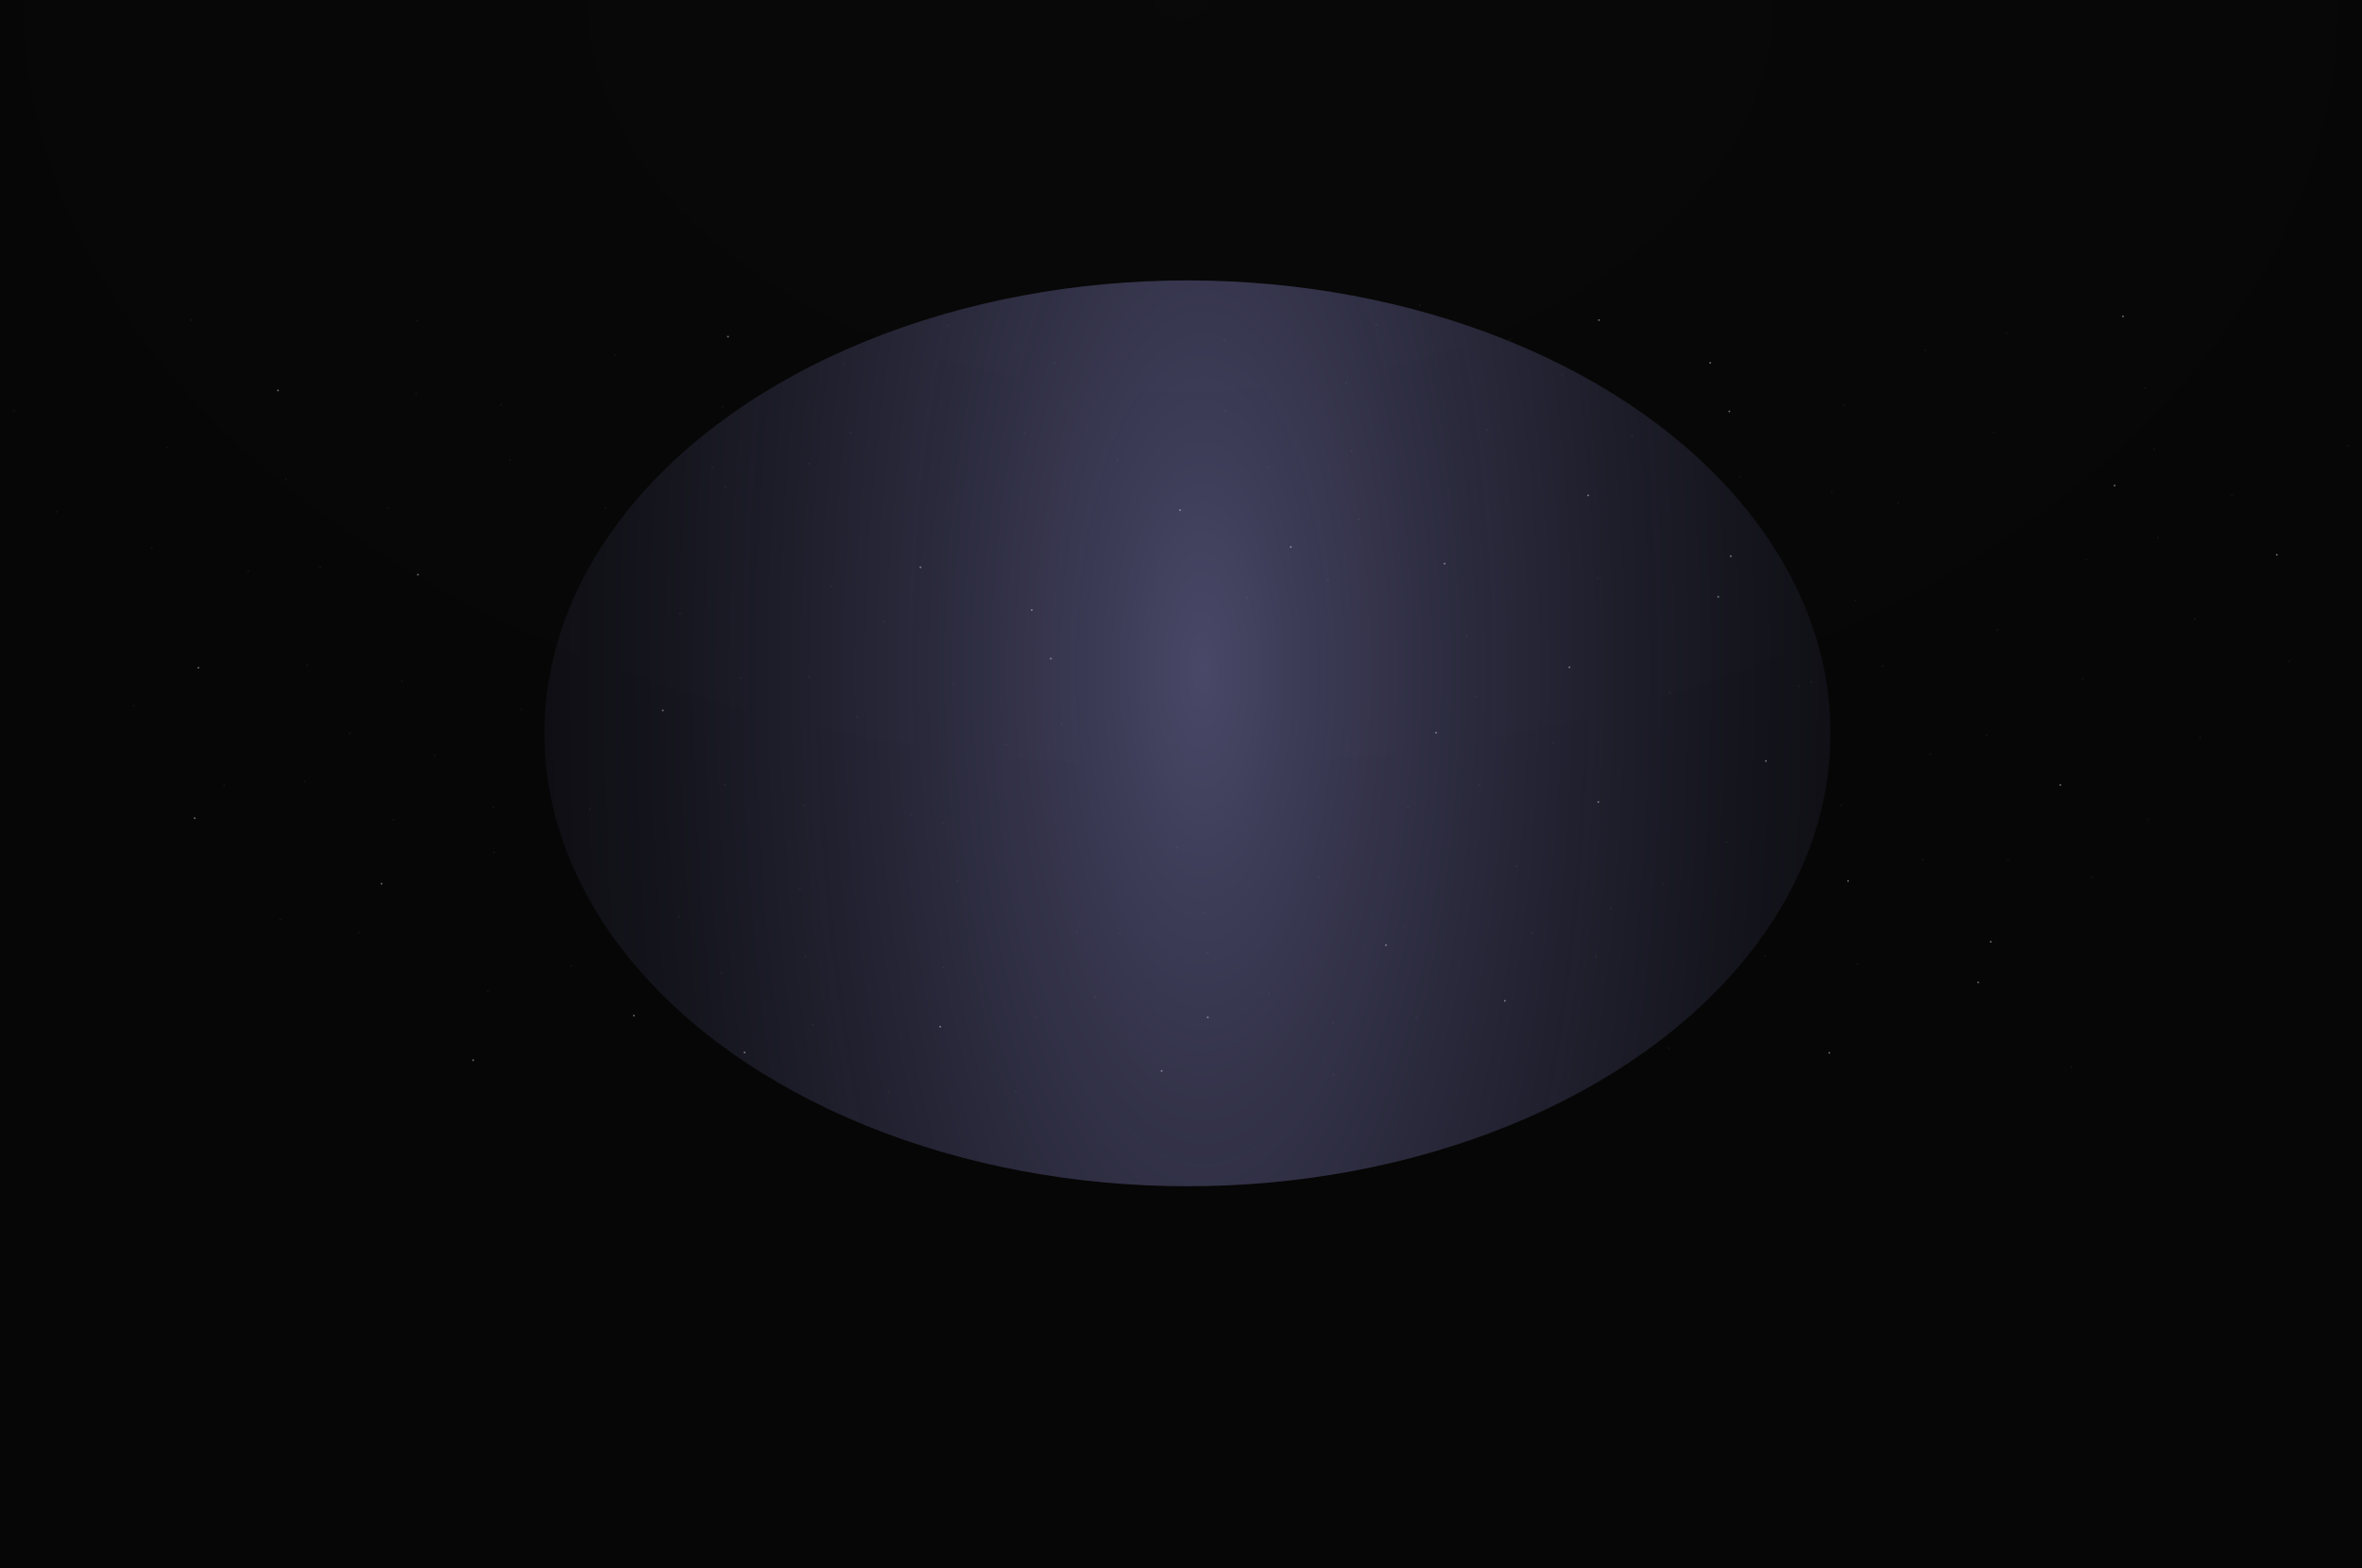 <svg width="1280" height="850" viewBox="0 0 1280 850" fill="none" xmlns="http://www.w3.org/2000/svg">
<g clip-path="url(#clip0_293_1532)">
<rect width="1280" height="850" fill="#060606"/>
<rect width="1280" height="850" fill="url(#paint0_radial_293_1532)" fill-opacity="0.2"/>
<g filter="url(#filter0_f_293_1532)">
<ellipse cx="643.5" cy="397.5" rx="348.5" ry="245.5" fill="url(#paint1_radial_293_1532)" fill-opacity="0.75"/>
</g>
<g style="mix-blend-mode:color-dodge" opacity="0.5">
<path d="M152.297 498.586C152.498 498.137 152.065 497.703 151.618 497.905C151.521 497.95 151.446 498.025 151.401 498.122C151.192 498.572 151.633 499.006 152.08 498.804C152.177 498.759 152.252 498.684 152.297 498.586Z" fill="white" fill-opacity="0.1"/>
<path d="M511.489 524.586C511.691 524.137 511.257 523.703 510.808 523.905C510.711 523.95 510.636 524.025 510.591 524.122C510.389 524.572 510.823 525.006 511.272 524.804C511.369 524.759 511.444 524.684 511.489 524.586Z" fill="white" fill-opacity="0.1"/>
<path d="M433.949 481.732C434.151 481.283 433.718 480.849 433.27 481.051C433.173 481.096 433.098 481.171 433.054 481.268C432.845 481.717 433.285 482.151 433.733 481.949C433.83 481.904 433.904 481.829 433.949 481.732Z" fill="white" fill-opacity="0.1"/>
<path d="M328.632 275.826C328.841 275.377 328.401 274.943 327.953 275.145C327.856 275.19 327.781 275.264 327.736 275.362C327.535 275.811 327.968 276.245 328.416 276.043C328.513 275.998 328.587 275.923 328.632 275.826Z" fill="white" fill-opacity="0.1"/>
<path d="M393.581 264.3C393.79 263.852 393.35 263.411 392.902 263.62C392.805 263.665 392.73 263.74 392.686 263.837C392.484 264.285 392.917 264.718 393.365 264.516C393.462 264.471 393.536 264.397 393.581 264.3Z" fill="white" fill-opacity="0.1"/>
<path d="M1150.95 171.732C1151.15 171.283 1150.72 170.849 1150.27 171.051C1150.17 171.096 1150.1 171.171 1150.05 171.268C1149.85 171.717 1150.28 172.151 1150.73 171.949C1150.83 171.904 1150.9 171.829 1150.95 171.732Z" fill="white" fill-opacity="0.8"/>
<path d="M815.949 542.732C816.151 542.283 815.717 541.849 815.268 542.051C815.171 542.096 815.096 542.171 815.051 542.268C814.849 542.717 815.283 543.151 815.732 542.949C815.829 542.904 815.904 542.829 815.949 542.732Z" fill="white" fill-opacity="0.8"/>
<path d="M904.919 568.355C905.128 567.906 904.688 567.472 904.24 567.674C904.143 567.719 904.068 567.794 904.023 567.891C903.822 568.34 904.255 568.774 904.703 568.572C904.8 568.527 904.874 568.452 904.919 568.355Z" fill="white" fill-opacity="0.1"/>
<path d="M1088.65 466.125C1088.86 465.676 1088.42 465.242 1087.97 465.444C1087.87 465.489 1087.8 465.564 1087.75 465.661C1087.55 466.11 1087.98 466.544 1088.43 466.342C1088.53 466.297 1088.6 466.222 1088.65 466.125Z" fill="white" fill-opacity="0.1"/>
<path d="M1131.08 303.6C1131.29 303.151 1130.85 302.717 1130.4 302.919C1130.3 302.964 1130.23 303.038 1130.18 303.136C1129.98 303.585 1130.41 304.019 1130.86 303.817C1130.96 303.772 1131.03 303.697 1131.08 303.6Z" fill="white" fill-opacity="0.1"/>
<path d="M1087.74 180.962C1087.94 180.513 1087.51 180.079 1087.06 180.281C1086.96 180.326 1086.89 180.401 1086.84 180.498C1086.63 180.947 1087.07 181.382 1087.52 181.179C1087.62 181.135 1087.69 181.06 1087.74 180.962Z" fill="white" fill-opacity="0.1"/>
<path d="M1162.95 210.732C1163.15 210.283 1162.72 209.849 1162.27 210.051C1162.17 210.096 1162.1 210.171 1162.05 210.268C1161.85 210.717 1162.28 211.151 1162.73 210.949C1162.83 210.904 1162.9 210.829 1162.95 210.732Z" fill="white" fill-opacity="0.1"/>
<path d="M1080.95 234.732C1081.16 234.283 1080.72 233.849 1080.27 234.051C1080.17 234.096 1080.1 234.171 1080.05 234.268C1079.85 234.717 1080.28 235.151 1080.73 234.949C1080.83 234.904 1080.9 234.829 1080.95 234.732Z" fill="white" fill-opacity="0.1"/>
<path d="M1082.95 341.732C1083.16 341.283 1082.72 340.849 1082.27 341.051C1082.17 341.096 1082.1 341.171 1082.05 341.268C1081.85 341.717 1082.28 342.151 1082.73 341.949C1082.83 341.904 1082.9 341.829 1082.95 341.732Z" fill="white" fill-opacity="0.1"/>
<path d="M1240.95 358.732C1241.15 358.283 1240.72 357.849 1240.27 358.051C1240.17 358.096 1240.1 358.171 1240.05 358.268C1239.84 358.717 1240.28 359.151 1240.73 358.949C1240.83 358.904 1240.9 358.829 1240.95 358.732Z" fill="white" fill-opacity="0.1"/>
<path d="M401.949 367.732C402.151 367.283 401.718 366.849 401.27 367.051C401.173 367.096 401.098 367.171 401.054 367.268C400.845 367.717 401.285 368.151 401.733 367.949C401.83 367.904 401.904 367.829 401.949 367.732Z" fill="white" fill-opacity="0.1"/>
<path d="M654.949 516.732C655.151 516.283 654.717 515.849 654.268 516.051C654.171 516.096 654.096 516.171 654.051 516.268C653.849 516.717 654.283 517.151 654.732 516.949C654.829 516.904 654.904 516.829 654.949 516.732Z" fill="white" fill-opacity="0.1"/>
<path d="M519.325 477.774C519.534 477.324 519.094 476.89 518.646 477.092C518.549 477.137 518.475 477.212 518.43 477.31C518.228 477.759 518.661 478.193 519.109 477.991C519.206 477.946 519.281 477.871 519.325 477.774Z" fill="white" fill-opacity="0.1"/>
<path d="M264.801 537.509C265.002 537.06 264.569 536.626 264.122 536.828C264.024 536.873 263.95 536.948 263.905 537.045C263.696 537.494 264.136 537.928 264.584 537.726C264.681 537.681 264.756 537.607 264.801 537.509Z" fill="white" fill-opacity="0.1"/>
<path d="M866.946 173.732C867.155 173.283 866.715 172.849 866.267 173.051C866.17 173.096 866.096 173.171 866.051 173.268C865.849 173.717 866.282 174.151 866.73 173.949C866.827 173.904 866.902 173.829 866.946 173.732Z" fill="white" fill-opacity="0.8"/>
<path d="M403.949 570.732C404.151 570.283 403.718 569.849 403.27 570.051C403.173 570.096 403.098 570.171 403.054 570.268C402.845 570.717 403.285 571.151 403.733 570.949C403.83 570.904 403.904 570.829 403.949 570.732Z" fill="white" fill-opacity="0.8"/>
<path d="M271.946 219.732C272.155 219.283 271.715 218.849 271.267 219.051C271.17 219.096 271.096 219.171 271.051 219.268C270.849 219.717 271.282 220.151 271.73 219.949C271.827 219.904 271.902 219.829 271.946 219.732Z" fill="white" fill-opacity="0.1"/>
<path d="M394.949 182.732C395.151 182.283 394.718 181.849 394.27 182.051C394.173 182.096 394.098 182.171 394.054 182.268C393.845 182.717 394.285 183.151 394.733 182.949C394.83 182.904 394.904 182.829 394.949 182.732Z" fill="white" fill-opacity="0.8"/>
<path d="M105.949 443.732C106.151 443.283 105.717 442.849 105.268 443.051C105.171 443.096 105.096 443.171 105.051 443.268C104.849 443.717 105.283 444.151 105.732 443.949C105.829 443.904 105.904 443.829 105.949 443.732Z" fill="white" fill-opacity="0.8"/>
<path d="M165.568 423.878C165.777 423.429 165.336 422.995 164.888 423.197C164.791 423.242 164.717 423.317 164.672 423.414C164.47 423.864 164.903 424.298 165.351 424.096C165.448 424.051 165.523 423.976 165.568 423.878Z" fill="white" fill-opacity="0.1"/>
<path d="M173.949 307.732C174.151 307.283 173.717 306.849 173.268 307.051C173.171 307.096 173.096 307.171 173.051 307.268C172.849 307.717 173.283 308.151 173.732 307.949C173.829 307.904 173.904 307.829 173.949 307.732Z" fill="white" fill-opacity="0.1"/>
<path d="M166.949 360.732C167.151 360.283 166.718 359.849 166.27 360.051C166.173 360.096 166.098 360.171 166.054 360.268C165.845 360.717 166.285 361.151 166.733 360.949C166.83 360.904 166.904 360.829 166.949 360.732Z" fill="white" fill-opacity="0.1"/>
<path d="M256.849 574.91C257.05 574.461 256.617 574.027 256.169 574.229C256.072 574.274 255.998 574.348 255.953 574.446C255.744 574.895 256.184 575.329 256.632 575.127C256.729 575.082 256.804 575.007 256.849 574.91Z" fill="white" fill-opacity="0.8"/>
<path d="M393.238 425.462C393.44 425.013 393.006 424.579 392.557 424.781C392.46 424.826 392.385 424.901 392.34 424.998C392.138 425.447 392.572 425.881 393.021 425.679C393.118 425.634 393.193 425.559 393.238 425.462Z" fill="white" fill-opacity="0.1"/>
<path d="M359.631 385.359C359.833 384.91 359.399 384.476 358.95 384.678C358.852 384.723 358.778 384.798 358.733 384.895C358.531 385.344 358.965 385.779 359.414 385.576C359.511 385.532 359.586 385.457 359.631 385.359Z" fill="white" fill-opacity="0.8"/>
<path d="M226.268 311.949C226.717 312.151 227.151 311.718 226.949 311.27C226.904 311.173 226.829 311.098 226.732 311.054C226.283 310.845 225.849 311.285 226.051 311.733C226.096 311.83 226.171 311.904 226.268 311.949Z" fill="white" fill-opacity="0.8"/>
<path d="M268.342 462.273C268.543 461.823 268.11 461.389 267.663 461.591C267.565 461.636 267.491 461.711 267.446 461.809C267.237 462.258 267.677 462.692 268.125 462.49C268.222 462.445 268.297 462.37 268.342 462.273Z" fill="white" fill-opacity="0.1"/>
<path d="M583.949 505.732C584.151 505.283 583.718 504.849 583.27 505.051C583.173 505.096 583.098 505.171 583.054 505.268C582.845 505.717 583.285 506.151 583.733 505.949C583.83 505.904 583.904 505.829 583.949 505.732Z" fill="white" fill-opacity="0.1"/>
<path d="M722.949 582.73C723.151 582.282 722.718 581.849 722.27 582.051C722.173 582.096 722.098 582.17 722.054 582.267C721.845 582.715 722.285 583.155 722.733 582.946C722.83 582.902 722.904 582.827 722.949 582.73Z" fill="white" fill-opacity="0.1"/>
<path d="M654.949 551.732C655.151 551.283 654.717 550.849 654.268 551.051C654.171 551.096 654.096 551.171 654.051 551.268C653.849 551.717 654.283 552.151 654.732 551.949C654.829 551.904 654.904 551.829 654.949 551.732Z" fill="white" fill-opacity="0.8"/>
<path d="M957.404 412.695C957.606 412.246 957.173 411.812 956.725 412.014C956.628 412.059 956.553 412.134 956.509 412.231C956.3 412.68 956.74 413.114 957.188 412.912C957.285 412.867 957.359 412.792 957.404 412.695Z" fill="white" fill-opacity="0.8"/>
<path d="M386.398 253.522C386.6 253.073 386.167 252.638 385.719 252.841C385.622 252.885 385.548 252.96 385.503 253.058C385.294 253.507 385.734 253.941 386.182 253.739C386.279 253.694 386.354 253.619 386.398 253.522Z" fill="white" fill-opacity="0.1"/>
<path d="M1029.25 272.756C1029.45 272.307 1029.02 271.873 1028.57 272.075C1028.47 272.12 1028.4 272.195 1028.35 272.292C1028.15 272.741 1028.59 273.175 1029.03 272.973C1029.13 272.928 1029.21 272.853 1029.25 272.756Z" fill="white" fill-opacity="0.1"/>
<path d="M1043.97 190.167C1044.17 189.719 1043.74 189.286 1043.29 189.487C1043.2 189.532 1043.12 189.607 1043.08 189.704C1042.87 190.152 1043.31 190.592 1043.76 190.383C1043.85 190.338 1043.93 190.264 1043.97 190.167Z" fill="white" fill-opacity="0.1"/>
<path d="M975.048 372.22C975.249 371.771 974.816 371.337 974.369 371.539C974.272 371.584 974.197 371.659 974.152 371.756C973.943 372.205 974.384 372.639 974.831 372.437C974.928 372.392 975.003 372.317 975.048 372.22Z" fill="white" fill-opacity="0.1"/>
<path d="M103.949 173.73C104.151 173.282 103.718 172.849 103.27 173.051C103.173 173.096 103.098 173.17 103.054 173.267C102.845 173.715 103.285 174.155 103.733 173.946C103.83 173.902 103.904 173.827 103.949 173.73Z" fill="white" fill-opacity="0.1"/>
<path d="M1167.73 243.054C1167.28 242.845 1166.85 243.285 1167.05 243.733C1167.1 243.83 1167.17 243.904 1167.27 243.949C1167.72 244.151 1168.15 243.718 1167.95 243.27C1167.9 243.173 1167.83 243.098 1167.73 243.054Z" fill="white" fill-opacity="0.1"/>
<path d="M663.946 184.732C664.155 184.283 663.715 183.849 663.267 184.051C663.17 184.096 663.096 184.171 663.051 184.268C662.849 184.717 663.282 185.151 663.73 184.949C663.827 184.904 663.902 184.829 663.946 184.732Z" fill="white" fill-opacity="0.1"/>
<path d="M511.597 446.184C511.8 445.735 511.365 445.301 510.916 445.503C510.819 445.548 510.744 445.623 510.699 445.72C510.497 446.169 510.931 446.603 511.38 446.401C511.478 446.356 511.553 446.281 511.597 446.184Z" fill="white" fill-opacity="0.1"/>
<path d="M572.027 197.063C572.229 196.615 571.796 196.182 571.348 196.384C571.251 196.429 571.176 196.503 571.132 196.6C570.923 197.048 571.363 197.488 571.811 197.28C571.908 197.235 571.983 197.16 572.027 197.063Z" fill="white" fill-opacity="0.1"/>
<path d="M1001.95 477.732C1002.16 477.283 1001.72 476.849 1001.27 477.051C1001.17 477.096 1001.1 477.171 1001.05 477.268C1000.85 477.717 1001.28 478.151 1001.73 477.949C1001.83 477.904 1001.9 477.829 1001.95 477.732Z" fill="white" fill-opacity="0.8"/>
<path d="M151.109 211.883C151.318 211.434 150.877 211 150.429 211.202C150.332 211.247 150.258 211.322 150.213 211.419C150.011 211.868 150.444 212.302 150.892 212.1C150.989 212.055 151.064 211.98 151.109 211.883Z" fill="white" fill-opacity="0.8"/>
<path d="M7.949 222.732C8.151 222.283 7.717 221.849 7.268 222.051C7.171 222.096 7.096 222.171 7.051 222.268C6.849 222.717 7.283 223.151 7.732 222.949C7.829 222.904 7.904 222.829 7.949 222.732Z" fill="white" fill-opacity="0.1"/>
<path d="M155.309 259.896C155.511 259.447 155.077 259.012 154.628 259.215C154.531 259.259 154.456 259.334 154.411 259.432C154.209 259.881 154.643 260.315 155.092 260.113C155.19 260.068 155.264 259.993 155.309 259.896Z" fill="white" fill-opacity="0.1"/>
<path d="M457.59 197.732C457.792 197.283 457.358 196.849 456.909 197.051C456.811 197.096 456.736 197.171 456.692 197.268C456.49 197.717 456.924 198.151 457.373 197.949C457.47 197.904 457.545 197.829 457.59 197.732Z" fill="white" fill-opacity="0.1"/>
<path d="M482.341 592.298C482.55 591.849 482.11 591.415 481.662 591.617C481.565 591.662 481.49 591.737 481.445 591.834C481.244 592.283 481.677 592.717 482.125 592.515C482.222 592.47 482.296 592.395 482.341 592.298Z" fill="white" fill-opacity="0.1"/>
<path d="M1122.95 578.732C1123.15 578.283 1122.72 577.849 1122.27 578.051C1122.17 578.096 1122.1 578.171 1122.05 578.268C1121.85 578.717 1122.28 579.151 1122.73 578.949C1122.83 578.904 1122.9 578.829 1122.95 578.732Z" fill="white" fill-opacity="0.1"/>
<path d="M806.633 233.18C806.834 232.731 806.401 232.297 805.954 232.499C805.857 232.544 805.782 232.619 805.737 232.716C805.528 233.165 805.968 233.599 806.416 233.397C806.513 233.352 806.588 233.278 806.633 233.18Z" fill="white" fill-opacity="0.1"/>
<path d="M847.021 203.36C847.23 202.911 846.789 202.477 846.342 202.679C846.244 202.724 846.17 202.799 846.125 202.896C845.924 203.345 846.356 203.779 846.804 203.577C846.901 203.532 846.976 203.457 847.021 203.36Z" fill="white" fill-opacity="0.1"/>
<path d="M189.949 397.732C190.151 397.283 189.718 396.849 189.27 397.051C189.173 397.096 189.098 397.171 189.054 397.268C188.845 397.717 189.285 398.151 189.733 397.949C189.83 397.904 189.904 397.829 189.949 397.732Z" fill="white" fill-opacity="0.1"/>
<path d="M438.581 251.627C438.783 251.178 438.349 250.744 437.9 250.946C437.803 250.991 437.728 251.066 437.683 251.163C437.481 251.612 437.915 252.046 438.364 251.844C438.461 251.799 438.536 251.724 438.581 251.627Z" fill="white" fill-opacity="0.1"/>
<path d="M901.751 479.203C901.96 478.754 901.52 478.32 901.072 478.522C900.975 478.567 900.9 478.642 900.856 478.739C900.654 479.188 901.087 479.622 901.535 479.42C901.632 479.375 901.706 479.3 901.751 479.203Z" fill="white" fill-opacity="0.1"/>
<path d="M1116.95 425.732C1117.16 425.283 1116.72 424.849 1116.27 425.051C1116.17 425.096 1116.1 425.171 1116.05 425.268C1115.85 425.717 1116.28 426.151 1116.73 425.949C1116.83 425.904 1116.9 425.829 1116.95 425.732Z" fill="white" fill-opacity="0.8"/>
<path d="M1129.02 368.243C1129.22 367.794 1128.79 367.36 1128.34 367.562C1128.24 367.607 1128.17 367.682 1128.12 367.779C1127.92 368.228 1128.35 368.662 1128.8 368.46C1128.9 368.415 1128.97 368.341 1129.02 368.243Z" fill="white" fill-opacity="0.1"/>
<path d="M368.051 332.732C367.849 332.283 368.283 331.849 368.732 332.051C368.829 332.096 368.904 332.171 368.949 332.268C369.151 332.717 368.717 333.151 368.268 332.949C368.171 332.904 368.096 332.829 368.051 332.732Z" fill="white" fill-opacity="0.1"/>
<path d="M687.051 538.732C686.849 538.283 687.283 537.849 687.732 538.051C687.829 538.096 687.904 538.171 687.949 538.268C688.151 538.717 687.717 539.151 687.268 538.949C687.171 538.904 687.096 538.829 687.051 538.732Z" fill="white" fill-opacity="0.1"/>
<path d="M309.051 523.709C308.849 523.26 309.282 522.825 309.73 523.028C309.827 523.072 309.902 523.147 309.946 523.245C310.155 523.694 309.715 524.128 309.267 523.926C309.17 523.881 309.096 523.806 309.051 523.709Z" fill="white" fill-opacity="0.1"/>
<path d="M593.051 540.732C592.849 540.283 593.283 539.849 593.732 540.051C593.829 540.096 593.904 540.171 593.949 540.268C594.151 540.717 593.717 541.151 593.268 540.949C593.171 540.904 593.096 540.829 593.051 540.732Z" fill="white" fill-opacity="0.1"/>
<path d="M722.051 554.73C721.849 554.282 722.282 553.849 722.73 554.051C722.827 554.096 722.902 554.17 722.946 554.267C723.155 554.715 722.715 555.155 722.267 554.946C722.17 554.902 722.096 554.827 722.051 554.73Z" fill="white" fill-opacity="0.1"/>
<path d="M266.957 437.795C266.756 437.346 267.188 436.912 267.636 437.114C267.733 437.159 267.808 437.234 267.853 437.331C268.062 437.78 267.621 438.214 267.174 438.012C267.077 437.967 267.002 437.892 266.957 437.795Z" fill="white" fill-opacity="0.1"/>
<path d="M210.268 275.054C210.717 274.845 211.151 275.285 210.949 275.733C210.904 275.83 210.829 275.904 210.732 275.949C210.283 276.151 209.849 275.718 210.051 275.27C210.096 275.173 210.171 275.098 210.268 275.054Z" fill="white" fill-opacity="0.1"/>
<path d="M121.051 425.975C120.849 425.526 121.282 425.092 121.73 425.294C121.827 425.339 121.902 425.413 121.946 425.511C122.155 425.96 121.715 426.394 121.267 426.192C121.17 426.147 121.096 426.072 121.051 425.975Z" fill="white" fill-opacity="0.1"/>
<path d="M926.339 196.899C926.13 196.45 926.57 196.016 927.018 196.218C927.115 196.263 927.19 196.338 927.234 196.435C927.436 196.884 927.003 197.318 926.555 197.116C926.458 197.071 926.383 196.996 926.339 196.899Z" fill="white" fill-opacity="0.8"/>
<path d="M1041.55 466.188C1041.35 465.74 1041.79 465.3 1042.23 465.509C1042.33 465.553 1042.41 465.628 1042.45 465.725C1042.65 466.173 1042.22 466.606 1041.77 466.404C1041.67 466.359 1041.6 466.285 1041.55 466.188Z" fill="white" fill-opacity="0.1"/>
<path d="M1078.33 510.701C1078.12 510.252 1078.56 509.818 1079.01 510.02C1079.11 510.065 1079.18 510.139 1079.23 510.237C1079.43 510.686 1079 511.12 1078.55 510.918C1078.45 510.873 1078.38 510.798 1078.33 510.701Z" fill="white" fill-opacity="0.8"/>
<path d="M1169.05 291.732C1168.85 291.283 1169.28 290.849 1169.73 291.051C1169.83 291.096 1169.9 291.171 1169.95 291.268C1170.16 291.717 1169.72 292.151 1169.27 291.949C1169.17 291.904 1169.1 291.829 1169.05 291.732Z" fill="white" fill-opacity="0.1"/>
<path d="M1145.49 263.403C1145.28 262.954 1145.72 262.52 1146.16 262.722C1146.26 262.767 1146.34 262.842 1146.38 262.939C1146.58 263.388 1146.15 263.822 1145.7 263.62C1145.6 263.576 1145.53 263.501 1145.49 263.403Z" fill="white" fill-opacity="0.8"/>
<path d="M1076.05 398.732C1075.84 398.283 1076.28 397.849 1076.73 398.051C1076.83 398.096 1076.9 398.171 1076.95 398.268C1077.15 398.717 1076.72 399.151 1076.27 398.949C1076.17 398.904 1076.1 398.829 1076.05 398.732Z" fill="white" fill-opacity="0.1"/>
<path d="M769.051 165.732C768.849 165.283 769.282 164.849 769.73 165.051C769.827 165.096 769.902 165.171 769.946 165.268C770.155 165.717 769.715 166.151 769.267 165.949C769.17 165.904 769.096 165.829 769.051 165.732Z" fill="white" fill-opacity="0.1"/>
<path d="M745.414 176.21C745.212 175.761 745.646 175.326 746.095 175.529C746.193 175.573 746.267 175.648 746.312 175.746C746.514 176.195 746.08 176.629 745.631 176.427C745.534 176.382 745.459 176.307 745.414 176.21Z" fill="white" fill-opacity="0.1"/>
<path d="M194.014 505.731C193.812 505.282 194.246 504.847 194.695 505.05C194.792 505.094 194.867 505.169 194.912 505.267C195.114 505.716 194.68 506.15 194.231 505.948C194.134 505.903 194.059 505.828 194.014 505.731Z" fill="white" fill-opacity="0.1"/>
<path d="M72.053 382.733C71.844 382.285 72.285 381.845 72.733 382.054C72.83 382.098 72.904 382.173 72.949 382.27C73.151 382.718 72.718 383.151 72.27 382.949C72.173 382.904 72.098 382.83 72.053 382.733Z" fill="white" fill-opacity="0.1"/>
<path d="M107.046 362.155C106.837 361.706 107.277 361.272 107.725 361.474C107.822 361.519 107.897 361.594 107.941 361.691C108.143 362.14 107.71 362.574 107.262 362.372C107.165 362.327 107.09 362.252 107.046 362.155Z" fill="white" fill-opacity="0.8"/>
<path d="M282.213 384.883C282.011 384.434 282.444 384 282.892 384.202C282.989 384.247 283.064 384.322 283.109 384.419C283.318 384.868 282.877 385.302 282.429 385.1C282.332 385.055 282.258 384.98 282.213 384.883Z" fill="white" fill-opacity="0.1"/>
<path d="M30.051 277.732C29.849 277.283 30.282 276.849 30.73 277.051C30.827 277.096 30.902 277.171 30.947 277.268C31.155 277.717 30.715 278.151 30.267 277.949C30.17 277.904 30.096 277.829 30.051 277.732Z" fill="white" fill-opacity="0.1"/>
<path d="M1188.98 335.688C1188.78 335.239 1189.21 334.805 1189.66 335.007C1189.76 335.052 1189.83 335.127 1189.88 335.224C1190.08 335.673 1189.64 336.107 1189.2 335.905C1189.1 335.86 1189.02 335.785 1188.98 335.688Z" fill="white" fill-opacity="0.1"/>
<path d="M1234.07 301.181C1233.62 301.384 1233.19 300.949 1233.39 300.5C1233.44 300.403 1233.51 300.328 1233.61 300.283C1234.06 300.081 1234.49 300.515 1234.29 300.964C1234.24 301.062 1234.17 301.137 1234.07 301.181Z" fill="white" fill-opacity="0.8"/>
<path d="M1209.73 268.946C1209.28 269.155 1208.85 268.715 1209.05 268.267C1209.1 268.17 1209.17 268.096 1209.27 268.051C1209.72 267.849 1210.15 268.282 1209.95 268.73C1209.9 268.827 1209.83 268.902 1209.73 268.946Z" fill="white" fill-opacity="0.1"/>
<path d="M817.88 184.162C817.678 183.713 818.112 183.279 818.561 183.481C818.658 183.526 818.733 183.601 818.778 183.698C818.98 184.147 818.546 184.581 818.097 184.379C818 184.334 817.925 184.259 817.88 184.162Z" fill="white" fill-opacity="0.1"/>
<path d="M217.321 369.641C217.12 369.192 217.553 368.758 218.001 368.96C218.098 369.005 218.172 369.079 218.217 369.177C218.426 369.626 217.986 370.06 217.538 369.858C217.441 369.813 217.366 369.738 217.321 369.641Z" fill="white" fill-opacity="0.1"/>
<path d="M513.051 176.732C512.849 176.283 513.283 175.849 513.732 176.051C513.829 176.096 513.904 176.171 513.949 176.268C514.151 176.717 513.717 177.151 513.268 176.949C513.171 176.904 513.096 176.829 513.051 176.732Z" fill="white" fill-opacity="0.1"/>
<path d="M460.399 234.73C460.198 234.281 460.631 233.846 461.079 234.049C461.176 234.093 461.25 234.168 461.295 234.266C461.504 234.715 461.064 235.149 460.616 234.947C460.519 234.902 460.444 234.827 460.399 234.73Z" fill="white" fill-opacity="0.1"/>
<path d="M554.729 235.013C554.527 234.564 554.961 234.13 555.41 234.332C555.507 234.377 555.582 234.452 555.627 234.549C555.829 234.998 555.395 235.432 554.946 235.23C554.848 235.185 554.774 235.111 554.729 235.013Z" fill="white" fill-opacity="0.1"/>
<path d="M390.576 527.529C390.374 527.08 390.808 526.646 391.257 526.848C391.355 526.893 391.43 526.968 391.474 527.065C391.676 527.514 391.242 527.948 390.793 527.746C390.696 527.701 390.621 527.626 390.576 527.529Z" fill="white" fill-opacity="0.1"/>
<path d="M1071.56 532.714C1071.35 532.265 1071.79 531.831 1072.24 532.033C1072.33 532.078 1072.41 532.153 1072.45 532.25C1072.65 532.699 1072.22 533.134 1071.77 532.931C1071.68 532.887 1071.6 532.812 1071.56 532.714Z" fill="white" fill-opacity="0.8"/>
<path d="M561.051 551.732C560.849 551.283 561.283 550.849 561.732 551.051C561.829 551.096 561.904 551.171 561.949 551.268C562.151 551.717 561.717 552.151 561.268 551.949C561.171 551.904 561.096 551.829 561.051 551.732Z" fill="white" fill-opacity="0.1"/>
<path d="M629.051 580.732C628.849 580.283 629.283 579.849 629.732 580.051C629.829 580.096 629.904 580.171 629.949 580.268C630.151 580.717 629.717 581.151 629.268 580.949C629.171 580.904 629.096 580.829 629.051 580.732Z" fill="white" fill-opacity="0.8"/>
<path d="M750.633 512.493C750.431 512.044 750.865 511.61 751.314 511.812C751.411 511.857 751.486 511.931 751.531 512.029C751.733 512.478 751.299 512.912 750.85 512.71C750.753 512.665 750.678 512.59 750.633 512.493Z" fill="white" fill-opacity="0.8"/>
<path d="M509.051 556.732C508.849 556.283 509.283 555.849 509.732 556.051C509.829 556.096 509.904 556.171 509.949 556.268C510.151 556.717 509.717 557.151 509.268 556.949C509.171 556.904 509.096 556.829 509.051 556.732Z" fill="white" fill-opacity="0.8"/>
<path d="M550.051 591.732C549.849 591.283 550.282 590.849 550.73 591.051C550.827 591.096 550.902 591.171 550.946 591.268C551.155 591.717 550.715 592.151 550.267 591.949C550.17 591.904 550.096 591.829 550.051 591.732Z" fill="white" fill-opacity="0.1"/>
<path d="M276.051 249.732C275.849 249.283 276.282 248.849 276.73 249.051C276.827 249.096 276.902 249.171 276.946 249.268C277.155 249.717 276.715 250.151 276.267 249.949C276.17 249.904 276.096 249.829 276.051 249.732Z" fill="white" fill-opacity="0.1"/>
<path d="M864.39 518.715C864.188 518.266 864.621 517.832 865.069 518.034C865.166 518.079 865.241 518.154 865.285 518.251C865.494 518.7 865.054 519.134 864.606 518.932C864.509 518.888 864.434 518.813 864.39 518.715Z" fill="white" fill-opacity="0.1"/>
<path d="M829.944 505.969C829.735 505.52 830.176 505.086 830.623 505.288C830.72 505.333 830.795 505.408 830.84 505.505C831.041 505.954 830.608 506.388 830.161 506.186C830.064 506.141 829.989 506.067 829.944 505.969Z" fill="white" fill-opacity="0.1"/>
<path d="M1005.05 325.733C1004.84 325.285 1005.28 324.845 1005.73 325.054C1005.83 325.098 1005.9 325.173 1005.95 325.27C1006.15 325.718 1005.72 326.151 1005.27 325.949C1005.17 325.904 1005.1 325.83 1005.05 325.733Z" fill="white" fill-opacity="0.1"/>
<path d="M936.69 223.24C936.488 222.791 936.922 222.357 937.371 222.559C937.468 222.604 937.543 222.679 937.588 222.776C937.79 223.225 937.356 223.659 936.907 223.457C936.809 223.412 936.735 223.337 936.69 223.24Z" fill="white" fill-opacity="0.8"/>
<path d="M884.051 236.732C883.849 236.283 884.282 235.849 884.73 236.051C884.827 236.096 884.902 236.171 884.946 236.268C885.155 236.717 884.715 237.151 884.267 236.949C884.17 236.904 884.096 236.829 884.051 236.732Z" fill="white" fill-opacity="0.1"/>
<path d="M955.894 518.397C955.692 517.948 956.126 517.514 956.575 517.716C956.672 517.761 956.747 517.836 956.792 517.933C956.994 518.382 956.56 518.816 956.111 518.614C956.013 518.569 955.939 518.494 955.894 518.397Z" fill="white" fill-opacity="0.1"/>
<path d="M942.47 258.59C942.261 258.141 942.701 257.707 943.149 257.909C943.246 257.954 943.32 258.029 943.365 258.126C943.567 258.575 943.134 259.009 942.686 258.807C942.589 258.763 942.514 258.688 942.47 258.59Z" fill="white" fill-opacity="0.1"/>
<path d="M999.051 219.73C998.849 219.282 999.282 218.849 999.73 219.051C999.827 219.096 999.902 219.17 999.946 219.267C1000.16 219.715 999.715 220.155 999.267 219.946C999.17 219.902 999.096 219.827 999.051 219.73Z" fill="white" fill-opacity="0.1"/>
<path d="M1045.6 408.996C1045.4 408.547 1045.83 408.113 1046.28 408.315C1046.38 408.36 1046.45 408.435 1046.5 408.532C1046.71 408.981 1046.27 409.415 1045.82 409.213C1045.72 409.168 1045.65 409.093 1045.6 408.996Z" fill="white" fill-opacity="0.1"/>
<path d="M1019.81 361.254C1019.61 360.805 1020.04 360.371 1020.49 360.573C1020.59 360.618 1020.66 360.693 1020.71 360.79C1020.91 361.239 1020.47 361.673 1020.03 361.471C1019.93 361.426 1019.85 361.351 1019.81 361.254Z" fill="white" fill-opacity="0.1"/>
<path d="M1133.05 475.732C1132.84 475.283 1133.28 474.849 1133.73 475.051C1133.83 475.096 1133.9 475.171 1133.95 475.268C1134.15 475.717 1133.72 476.151 1133.27 475.949C1133.17 475.904 1133.1 475.829 1133.05 475.732Z" fill="white" fill-opacity="0.1"/>
<path d="M997.051 436.732C996.849 436.283 997.282 435.849 997.73 436.051C997.827 436.096 997.902 436.171 997.946 436.268C998.155 436.717 997.715 437.151 997.267 436.949C997.17 436.904 997.096 436.829 997.051 436.732Z" fill="white" fill-opacity="0.1"/>
<path d="M1163.76 444.412C1163.56 443.963 1163.99 443.529 1164.44 443.731C1164.53 443.776 1164.61 443.85 1164.65 443.948C1164.86 444.397 1164.42 444.831 1163.97 444.629C1163.88 444.584 1163.8 444.509 1163.76 444.412Z" fill="white" fill-opacity="0.1"/>
<path d="M212.898 444.488C212.697 444.039 213.13 443.605 213.578 443.807C213.675 443.852 213.749 443.927 213.794 444.024C214.003 444.473 213.563 444.907 213.115 444.705C213.018 444.66 212.943 444.586 212.898 444.488Z" fill="white" fill-opacity="0.1"/>
<path d="M1006.22 522.774C1006.02 522.324 1006.45 521.89 1006.9 522.092C1007 522.137 1007.07 522.212 1007.12 522.31C1007.32 522.759 1006.89 523.193 1006.44 522.991C1006.34 522.946 1006.26 522.871 1006.22 522.774Z" fill="white" fill-opacity="0.1"/>
<path d="M767.051 551.732C766.849 551.283 767.283 550.849 767.732 551.051C767.829 551.096 767.904 551.171 767.949 551.268C768.151 551.717 767.717 552.151 767.268 551.949C767.171 551.904 767.096 551.829 767.051 551.732Z" fill="white" fill-opacity="0.1"/>
<path d="M990.905 570.91C990.696 570.461 991.136 570.027 991.584 570.229C991.681 570.274 991.756 570.348 991.801 570.446C992.002 570.895 991.569 571.329 991.122 571.127C991.024 571.082 990.95 571.007 990.905 570.91Z" fill="white" fill-opacity="0.8"/>
<path d="M861.095 268.732C861.304 268.283 860.864 267.849 860.416 268.051C860.319 268.096 860.244 268.171 860.199 268.268C859.998 268.717 860.431 269.151 860.878 268.949C860.976 268.904 861.05 268.829 861.095 268.732Z" fill="white" fill-opacity="0.8"/>
<path d="M982.097 369.732C982.3 369.283 981.865 368.849 981.416 369.051C981.319 369.096 981.244 369.171 981.199 369.268C980.997 369.717 981.431 370.151 981.88 369.949C981.978 369.904 982.053 369.829 982.097 369.732Z" fill="white" fill-opacity="0.1"/>
<path d="M937.48 301.701C937.271 301.252 937.712 300.818 938.159 301.02C938.257 301.065 938.331 301.139 938.376 301.237C938.577 301.686 938.145 302.12 937.697 301.918C937.6 301.873 937.525 301.798 937.48 301.701Z" fill="white" fill-opacity="0.8"/>
<path d="M930.706 323.714C930.497 323.265 930.937 322.831 931.385 323.033C931.482 323.078 931.557 323.153 931.602 323.25C931.803 323.699 931.37 324.134 930.922 323.931C930.825 323.887 930.751 323.812 930.706 323.714Z" fill="white" fill-opacity="0.8"/>
<path d="M992.202 266.732C991.993 266.283 992.433 265.849 992.881 266.051C992.978 266.096 993.053 266.171 993.098 266.268C993.299 266.717 992.866 267.151 992.418 266.949C992.321 266.904 992.247 266.829 992.202 266.732Z" fill="white" fill-opacity="0.1"/>
<path d="M865.367 313.774C865.165 313.324 865.599 312.89 866.048 313.092C866.146 313.137 866.221 313.212 866.265 313.31C866.467 313.759 866.033 314.193 865.584 313.991C865.487 313.946 865.412 313.871 865.367 313.774Z" fill="white" fill-opacity="0.1"/>
<path d="M850.054 361.91C849.845 361.461 850.285 361.027 850.733 361.229C850.83 361.274 850.904 361.348 850.949 361.446C851.151 361.895 850.718 362.329 850.27 362.127C850.173 362.082 850.098 362.007 850.054 361.91Z" fill="white" fill-opacity="0.8"/>
<path d="M935.232 456.744C935.023 456.295 935.464 455.861 935.911 456.063C936.008 456.108 936.083 456.182 936.128 456.28C936.329 456.729 935.897 457.163 935.449 456.961C935.352 456.916 935.277 456.841 935.232 456.744Z" fill="white" fill-opacity="0.1"/>
<path d="M1191.87 399.99C1191.67 399.541 1192.1 399.107 1192.55 399.309C1192.65 399.354 1192.72 399.429 1192.76 399.526C1192.97 399.975 1192.53 400.409 1192.09 400.207C1191.99 400.162 1191.91 400.087 1191.87 399.99Z" fill="white" fill-opacity="0.1"/>
<path d="M1272.73 241.946C1272.28 242.155 1271.85 241.715 1272.05 241.267C1272.1 241.17 1272.17 241.096 1272.27 241.051C1272.72 240.849 1273.15 241.282 1272.95 241.73C1272.9 241.827 1272.83 241.902 1272.73 241.946Z" fill="white" fill-opacity="0.1"/>
<path d="M783.265 305.732C783.467 305.283 783.033 304.849 782.584 305.051C782.487 305.096 782.412 305.171 782.367 305.268C782.165 305.717 782.599 306.151 783.048 305.949C783.146 305.904 783.221 305.829 783.265 305.732Z" fill="white" fill-opacity="0.8"/>
<path d="M763.393 437.6C763.602 437.151 763.161 436.717 762.714 436.919C762.617 436.964 762.542 437.038 762.497 437.136C762.296 437.585 762.729 438.019 763.176 437.817C763.273 437.772 763.348 437.697 763.393 437.6Z" fill="white" fill-opacity="0.1"/>
<path d="M720.054 314.962C720.255 314.513 719.822 314.079 719.374 314.281C719.277 314.326 719.203 314.401 719.158 314.498C718.949 314.947 719.389 315.382 719.837 315.179C719.934 315.135 720.009 315.06 720.054 314.962Z" fill="white" fill-opacity="0.1"/>
<path d="M795.265 344.732C795.467 344.283 795.033 343.849 794.584 344.051C794.487 344.096 794.412 344.171 794.367 344.268C794.165 344.717 794.599 345.151 795.048 344.949C795.146 344.904 795.221 344.829 795.265 344.732Z" fill="white" fill-opacity="0.1"/>
<path d="M545.946 403.732C546.155 403.283 545.715 402.849 545.267 403.051C545.17 403.096 545.096 403.171 545.051 403.268C544.849 403.717 545.282 404.151 545.73 403.949C545.827 403.904 545.902 403.829 545.946 403.732Z" fill="white" fill-opacity="0.1"/>
<path d="M715.263 475.732C715.472 475.283 715.032 474.849 714.584 475.051C714.487 475.096 714.412 475.171 714.367 475.268C714.166 475.717 714.599 476.151 715.046 475.949C715.143 475.904 715.218 475.829 715.263 475.732Z" fill="white" fill-opacity="0.1"/>
<path d="M873.266 492.732C873.467 492.283 873.034 491.849 872.586 492.051C872.489 492.096 872.415 492.171 872.37 492.268C872.161 492.717 872.601 493.151 873.049 492.949C873.146 492.904 873.221 492.829 873.266 492.732Z" fill="white" fill-opacity="0.1"/>
<path d="M499.263 307.732C499.472 307.283 499.032 306.849 498.584 307.051C498.487 307.096 498.412 307.171 498.367 307.268C498.166 307.717 498.599 308.151 499.046 307.949C499.143 307.904 499.218 307.829 499.263 307.732Z" fill="white" fill-opacity="0.8"/>
<path d="M494.25 441.756C494.451 441.307 494.019 440.873 493.571 441.075C493.474 441.12 493.399 441.195 493.354 441.292C493.145 441.741 493.586 442.175 494.033 441.973C494.131 441.928 494.205 441.853 494.25 441.756Z" fill="white" fill-opacity="0.1"/>
<path d="M676.289 324.167C676.491 323.719 676.058 323.286 675.61 323.487C675.513 323.532 675.438 323.607 675.393 323.704C675.184 324.152 675.625 324.592 676.073 324.383C676.17 324.338 676.244 324.264 676.289 324.167Z" fill="white" fill-opacity="0.1"/>
<path d="M607.363 506.22C607.565 505.771 607.132 505.337 606.684 505.539C606.587 505.584 606.512 505.659 606.468 505.756C606.259 506.205 606.699 506.639 607.147 506.437C607.244 506.392 607.318 506.317 607.363 506.22Z" fill="white" fill-opacity="0.1"/>
<path d="M800.048 377.054C799.599 376.845 799.165 377.285 799.367 377.733C799.412 377.83 799.487 377.904 799.584 377.949C800.033 378.151 800.467 377.718 800.265 377.27C800.221 377.173 800.146 377.098 800.048 377.054Z" fill="white" fill-opacity="0.1"/>
<path d="M438.949 367.18C439.151 366.731 438.718 366.297 438.27 366.499C438.173 366.544 438.098 366.619 438.054 366.716C437.845 367.165 438.285 367.599 438.733 367.397C438.83 367.352 438.904 367.278 438.949 367.18Z" fill="white" fill-opacity="0.1"/>
<path d="M479.337 337.36C479.546 336.911 479.106 336.477 478.658 336.679C478.561 336.724 478.486 336.799 478.441 336.896C478.24 337.345 478.673 337.779 479.121 337.577C479.218 337.532 479.292 337.457 479.337 337.36Z" fill="white" fill-opacity="0.1"/>
<path d="M761.334 502.243C761.536 501.794 761.102 501.36 760.653 501.562C760.555 501.607 760.481 501.682 760.436 501.779C760.234 502.228 760.668 502.662 761.117 502.46C761.214 502.415 761.289 502.341 761.334 502.243Z" fill="white" fill-opacity="0.1"/>
<path d="M558.654 330.899C558.445 330.45 558.885 330.016 559.333 330.218C559.43 330.263 559.505 330.338 559.55 330.435C559.751 330.884 559.318 331.318 558.871 331.116C558.774 331.071 558.699 330.996 558.654 330.899Z" fill="white" fill-opacity="0.8"/>
<path d="M801.367 425.732C801.166 425.283 801.599 424.849 802.046 425.051C802.143 425.096 802.218 425.171 802.263 425.268C802.472 425.717 802.032 426.151 801.584 425.949C801.487 425.904 801.412 425.829 801.367 425.732Z" fill="white" fill-opacity="0.1"/>
<path d="M777.802 397.403C777.593 396.954 778.033 396.52 778.481 396.722C778.578 396.767 778.652 396.842 778.697 396.939C778.899 397.388 778.466 397.822 778.018 397.62C777.921 397.576 777.846 397.501 777.802 397.403Z" fill="white" fill-opacity="0.8"/>
<path d="M821.295 469.688C821.093 469.239 821.526 468.805 821.974 469.007C822.071 469.052 822.146 469.127 822.191 469.224C822.4 469.673 821.959 470.107 821.511 469.905C821.414 469.86 821.34 469.785 821.295 469.688Z" fill="white" fill-opacity="0.1"/>
<path d="M866.387 435.181C865.938 435.384 865.504 434.949 865.706 434.5C865.751 434.403 865.826 434.328 865.923 434.283C866.372 434.081 866.806 434.515 866.604 434.964C866.559 435.062 866.485 435.137 866.387 435.181Z" fill="white" fill-opacity="0.8"/>
<path d="M842.048 402.946C841.599 403.155 841.165 402.715 841.367 402.267C841.412 402.17 841.487 402.096 841.584 402.051C842.033 401.849 842.467 402.282 842.265 402.73C842.221 402.827 842.146 402.902 842.048 402.946Z" fill="white" fill-opacity="0.1"/>
<path d="M450.196 318.162C449.993 317.713 450.428 317.279 450.877 317.481C450.974 317.526 451.049 317.601 451.094 317.698C451.296 318.147 450.862 318.581 450.413 318.379C450.315 318.334 450.24 318.259 450.196 318.162Z" fill="white" fill-opacity="0.1"/>
<path d="M637.37 459.733C637.161 459.285 637.601 458.845 638.049 459.054C638.146 459.098 638.221 459.173 638.266 459.27C638.467 459.718 638.034 460.151 637.586 459.949C637.489 459.904 637.415 459.83 637.37 459.733Z" fill="white" fill-opacity="0.1"/>
<path d="M569.006 357.24C568.804 356.791 569.238 356.357 569.687 356.559C569.784 356.604 569.859 356.679 569.904 356.776C570.106 357.225 569.672 357.659 569.223 357.457C569.126 357.412 569.051 357.337 569.006 357.24Z" fill="white" fill-opacity="0.8"/>
<path d="M516.367 370.732C516.166 370.283 516.599 369.849 517.046 370.051C517.143 370.096 517.218 370.171 517.263 370.268C517.472 370.717 517.032 371.151 516.584 370.949C516.487 370.904 516.412 370.829 516.367 370.732Z" fill="white" fill-opacity="0.1"/>
<path d="M574.786 392.59C574.577 392.141 575.017 391.707 575.465 391.909C575.562 391.954 575.637 392.029 575.682 392.126C575.883 392.575 575.45 393.009 575.002 392.807C574.905 392.763 574.831 392.688 574.786 392.59Z" fill="white" fill-opacity="0.1"/>
<path d="M464.051 388.73C463.849 388.282 464.282 387.849 464.73 388.051C464.827 388.096 464.902 388.17 464.946 388.267C465.155 388.715 464.715 389.155 464.267 388.946C464.17 388.902 464.096 388.827 464.051 388.73Z" fill="white" fill-opacity="0.1"/>
<path d="M652.125 495.254C651.923 494.805 652.357 494.371 652.806 494.573C652.904 494.618 652.978 494.693 653.023 494.79C653.225 495.239 652.791 495.673 652.342 495.471C652.245 495.426 652.17 495.351 652.125 495.254Z" fill="white" fill-opacity="0.1"/>
<path d="M905.048 375.946C904.599 376.155 904.165 375.715 904.367 375.267C904.412 375.17 904.487 375.096 904.584 375.051C905.033 374.849 905.467 375.282 905.265 375.73C905.221 375.827 905.146 375.902 905.048 375.946Z" fill="white" fill-opacity="0.1"/>
<path d="M235.054 409.732C234.845 409.283 235.285 408.849 235.733 409.051C235.83 409.096 235.904 409.171 235.949 409.268C236.151 409.717 235.718 410.151 235.27 409.949C235.173 409.904 235.098 409.829 235.054 409.732Z" fill="white" fill-opacity="0.1"/>
<path d="M440.054 555.732C439.845 555.283 440.285 554.849 440.733 555.051C440.83 555.096 440.904 555.171 440.949 555.268C441.151 555.717 440.718 556.151 440.27 555.949C440.173 555.904 440.098 555.829 440.054 555.732Z" fill="white" fill-opacity="0.1"/>
<path d="M343.054 550.732C342.845 550.283 343.285 549.849 343.733 550.051C343.83 550.096 343.904 550.171 343.949 550.268C344.151 550.717 343.718 551.151 343.27 550.949C343.173 550.904 343.098 550.829 343.054 550.732Z" fill="white" fill-opacity="0.8"/>
<path d="M436.054 518.732C435.845 518.283 436.285 517.849 436.733 518.051C436.83 518.096 436.904 518.171 436.949 518.268C437.151 518.717 436.718 519.151 436.27 518.949C436.173 518.904 436.098 518.829 436.054 518.732Z" fill="white" fill-opacity="0.1"/>
<path d="M319.216 438.883C319.007 438.434 319.447 438 319.895 438.202C319.992 438.247 320.066 438.322 320.111 438.419C320.313 438.868 319.88 439.302 319.432 439.1C319.335 439.055 319.26 438.98 319.216 438.883Z" fill="white" fill-opacity="0.1"/>
<path d="M434.929 436.8C434.72 436.351 435.16 435.917 435.608 436.119C435.705 436.164 435.779 436.239 435.824 436.336C436.026 436.785 435.593 437.219 435.145 437.017C435.048 436.972 434.973 436.898 434.929 436.8Z" fill="white" fill-opacity="0.1"/>
<path d="M367.584 497.126C367.382 496.677 367.816 496.243 368.265 496.445C368.362 496.49 368.437 496.565 368.482 496.662C368.684 497.111 368.25 497.545 367.801 497.343C367.704 497.298 367.629 497.223 367.584 497.126Z" fill="white" fill-opacity="0.1"/>
<path d="M729.949 207.732C730.151 207.283 729.718 206.849 729.27 207.051C729.173 207.096 729.098 207.171 729.054 207.268C728.845 207.717 729.285 208.151 729.733 207.949C729.83 207.904 729.904 207.829 729.949 207.732Z" fill="white" fill-opacity="0.1"/>
<path d="M699.949 296.732C700.151 296.283 699.718 295.849 699.27 296.051C699.173 296.096 699.098 296.171 699.054 296.268C698.845 296.717 699.285 297.151 699.733 296.949C699.83 296.904 699.904 296.829 699.949 296.732Z" fill="white" fill-opacity="0.8"/>
<path d="M605.051 249.709C604.849 249.26 605.282 248.825 605.73 249.028C605.827 249.072 605.902 249.147 605.946 249.245C606.155 249.694 605.715 250.128 605.267 249.926C605.17 249.881 605.096 249.806 605.051 249.709Z" fill="white" fill-opacity="0.1"/>
<path d="M686.576 253.529C686.374 253.08 686.808 252.646 687.257 252.848C687.355 252.893 687.43 252.968 687.474 253.065C687.676 253.514 687.242 253.948 686.793 253.746C686.696 253.701 686.621 253.626 686.576 253.529Z" fill="white" fill-opacity="0.1"/>
<path d="M736.054 281.732C735.845 281.283 736.285 280.849 736.733 281.051C736.83 281.096 736.904 281.171 736.949 281.268C737.151 281.717 736.718 282.151 736.27 281.949C736.173 281.904 736.098 281.829 736.054 281.732Z" fill="white" fill-opacity="0.1"/>
<path d="M639.054 276.732C638.845 276.283 639.285 275.849 639.733 276.051C639.83 276.096 639.904 276.171 639.949 276.268C640.151 276.717 639.718 277.151 639.27 276.949C639.173 276.904 639.098 276.829 639.054 276.732Z" fill="white" fill-opacity="0.8"/>
<path d="M732.054 244.732C731.845 244.283 732.285 243.849 732.733 244.051C732.83 244.096 732.904 244.171 732.949 244.268C733.151 244.717 732.718 245.151 732.27 244.949C732.173 244.904 732.098 244.829 732.054 244.732Z" fill="white" fill-opacity="0.1"/>
<path d="M663.584 223.126C663.382 222.677 663.816 222.243 664.265 222.445C664.362 222.49 664.437 222.565 664.482 222.662C664.684 223.111 664.25 223.545 663.801 223.343C663.704 223.298 663.629 223.223 663.584 223.126Z" fill="white" fill-opacity="0.1"/>
<path d="M206.315 479.265C206.113 478.816 206.547 478.382 206.996 478.584C207.093 478.629 207.168 478.704 207.213 478.801C207.415 479.25 206.981 479.684 206.532 479.482C206.434 479.437 206.36 479.362 206.315 479.265Z" fill="white" fill-opacity="0.8"/>
<path d="M90.051 242.732C89.849 242.283 90.283 241.849 90.732 242.051C90.829 242.096 90.904 242.171 90.949 242.268C91.151 242.717 90.717 243.151 90.268 242.949C90.171 242.904 90.096 242.829 90.051 242.732Z" fill="white" fill-opacity="0.1"/>
<path d="M332.838 192.713C332.636 192.266 333.069 191.833 333.517 192.034C333.614 192.079 333.689 192.154 333.734 192.251C333.943 192.699 333.502 193.139 333.054 192.93C332.957 192.885 332.883 192.81 332.838 192.713Z" fill="white" fill-opacity="0.1"/>
<path d="M225.48 174.16C225.278 173.711 225.712 173.277 226.161 173.479C226.258 173.524 226.333 173.599 226.378 173.696C226.58 174.145 226.146 174.579 225.697 174.377C225.599 174.332 225.525 174.258 225.48 174.16Z" fill="white" fill-opacity="0.1"/>
<path d="M225.054 213.732C224.845 213.283 225.285 212.849 225.733 213.051C225.83 213.096 225.904 213.171 225.949 213.268C226.151 213.717 225.718 214.151 225.27 213.949C225.173 213.904 225.098 213.829 225.054 213.732Z" fill="white" fill-opacity="0.1"/>
<path d="M391.054 220.732C390.845 220.283 391.285 219.849 391.733 220.051C391.83 220.096 391.904 220.171 391.949 220.268C392.151 220.717 391.718 221.151 391.27 220.949C391.173 220.904 391.098 220.829 391.054 220.732Z" fill="white" fill-opacity="0.1"/>
<path d="M134.051 309.732C133.849 309.283 134.283 308.849 134.732 309.051C134.829 309.096 134.904 309.171 134.949 309.268C135.151 309.717 134.717 310.151 134.268 309.949C134.171 309.904 134.096 309.829 134.051 309.732Z" fill="white" fill-opacity="0.1"/>
<path d="M81.77 297.17C81.568 296.721 82.001 296.287 82.449 296.489C82.546 296.534 82.621 296.609 82.665 296.706C82.874 297.155 82.434 297.589 81.986 297.387C81.889 297.342 81.814 297.267 81.77 297.17Z" fill="white" fill-opacity="0.1"/>
</g>
</g>
<defs>
<filter id="filter0_f_293_1532" x="-212.157" y="-355.157" width="1711.31" height="1505.31" filterUnits="userSpaceOnUse" color-interpolation-filters="sRGB">
<feFlood flood-opacity="0" result="BackgroundImageFix"/>
<feBlend mode="normal" in="SourceGraphic" in2="BackgroundImageFix" result="shape"/>
<feGaussianBlur stdDeviation="253.579" result="effect1_foregroundBlur_293_1532"/>
</filter>
<radialGradient id="paint0_radial_293_1532" cx="0" cy="0" r="1" gradientUnits="userSpaceOnUse" gradientTransform="translate(640) rotate(90) scale(516.5 777.788)">
<stop stop-color="white" stop-opacity="0.05"/>
<stop offset="1" stop-color="white" stop-opacity="0"/>
</radialGradient>
<radialGradient id="paint1_radial_293_1532" cx="0" cy="0" r="1" gradientUnits="userSpaceOnUse" gradientTransform="translate(651.536 363.716) scale(471.575 1186.54)">
<stop stop-color="#5E5D87"/>
<stop offset="1" stop-color="#24233B" stop-opacity="0"/>
</radialGradient>
<clipPath id="clip0_293_1532">
<rect width="1280" height="850" fill="white"/>
</clipPath>
</defs>
</svg>

